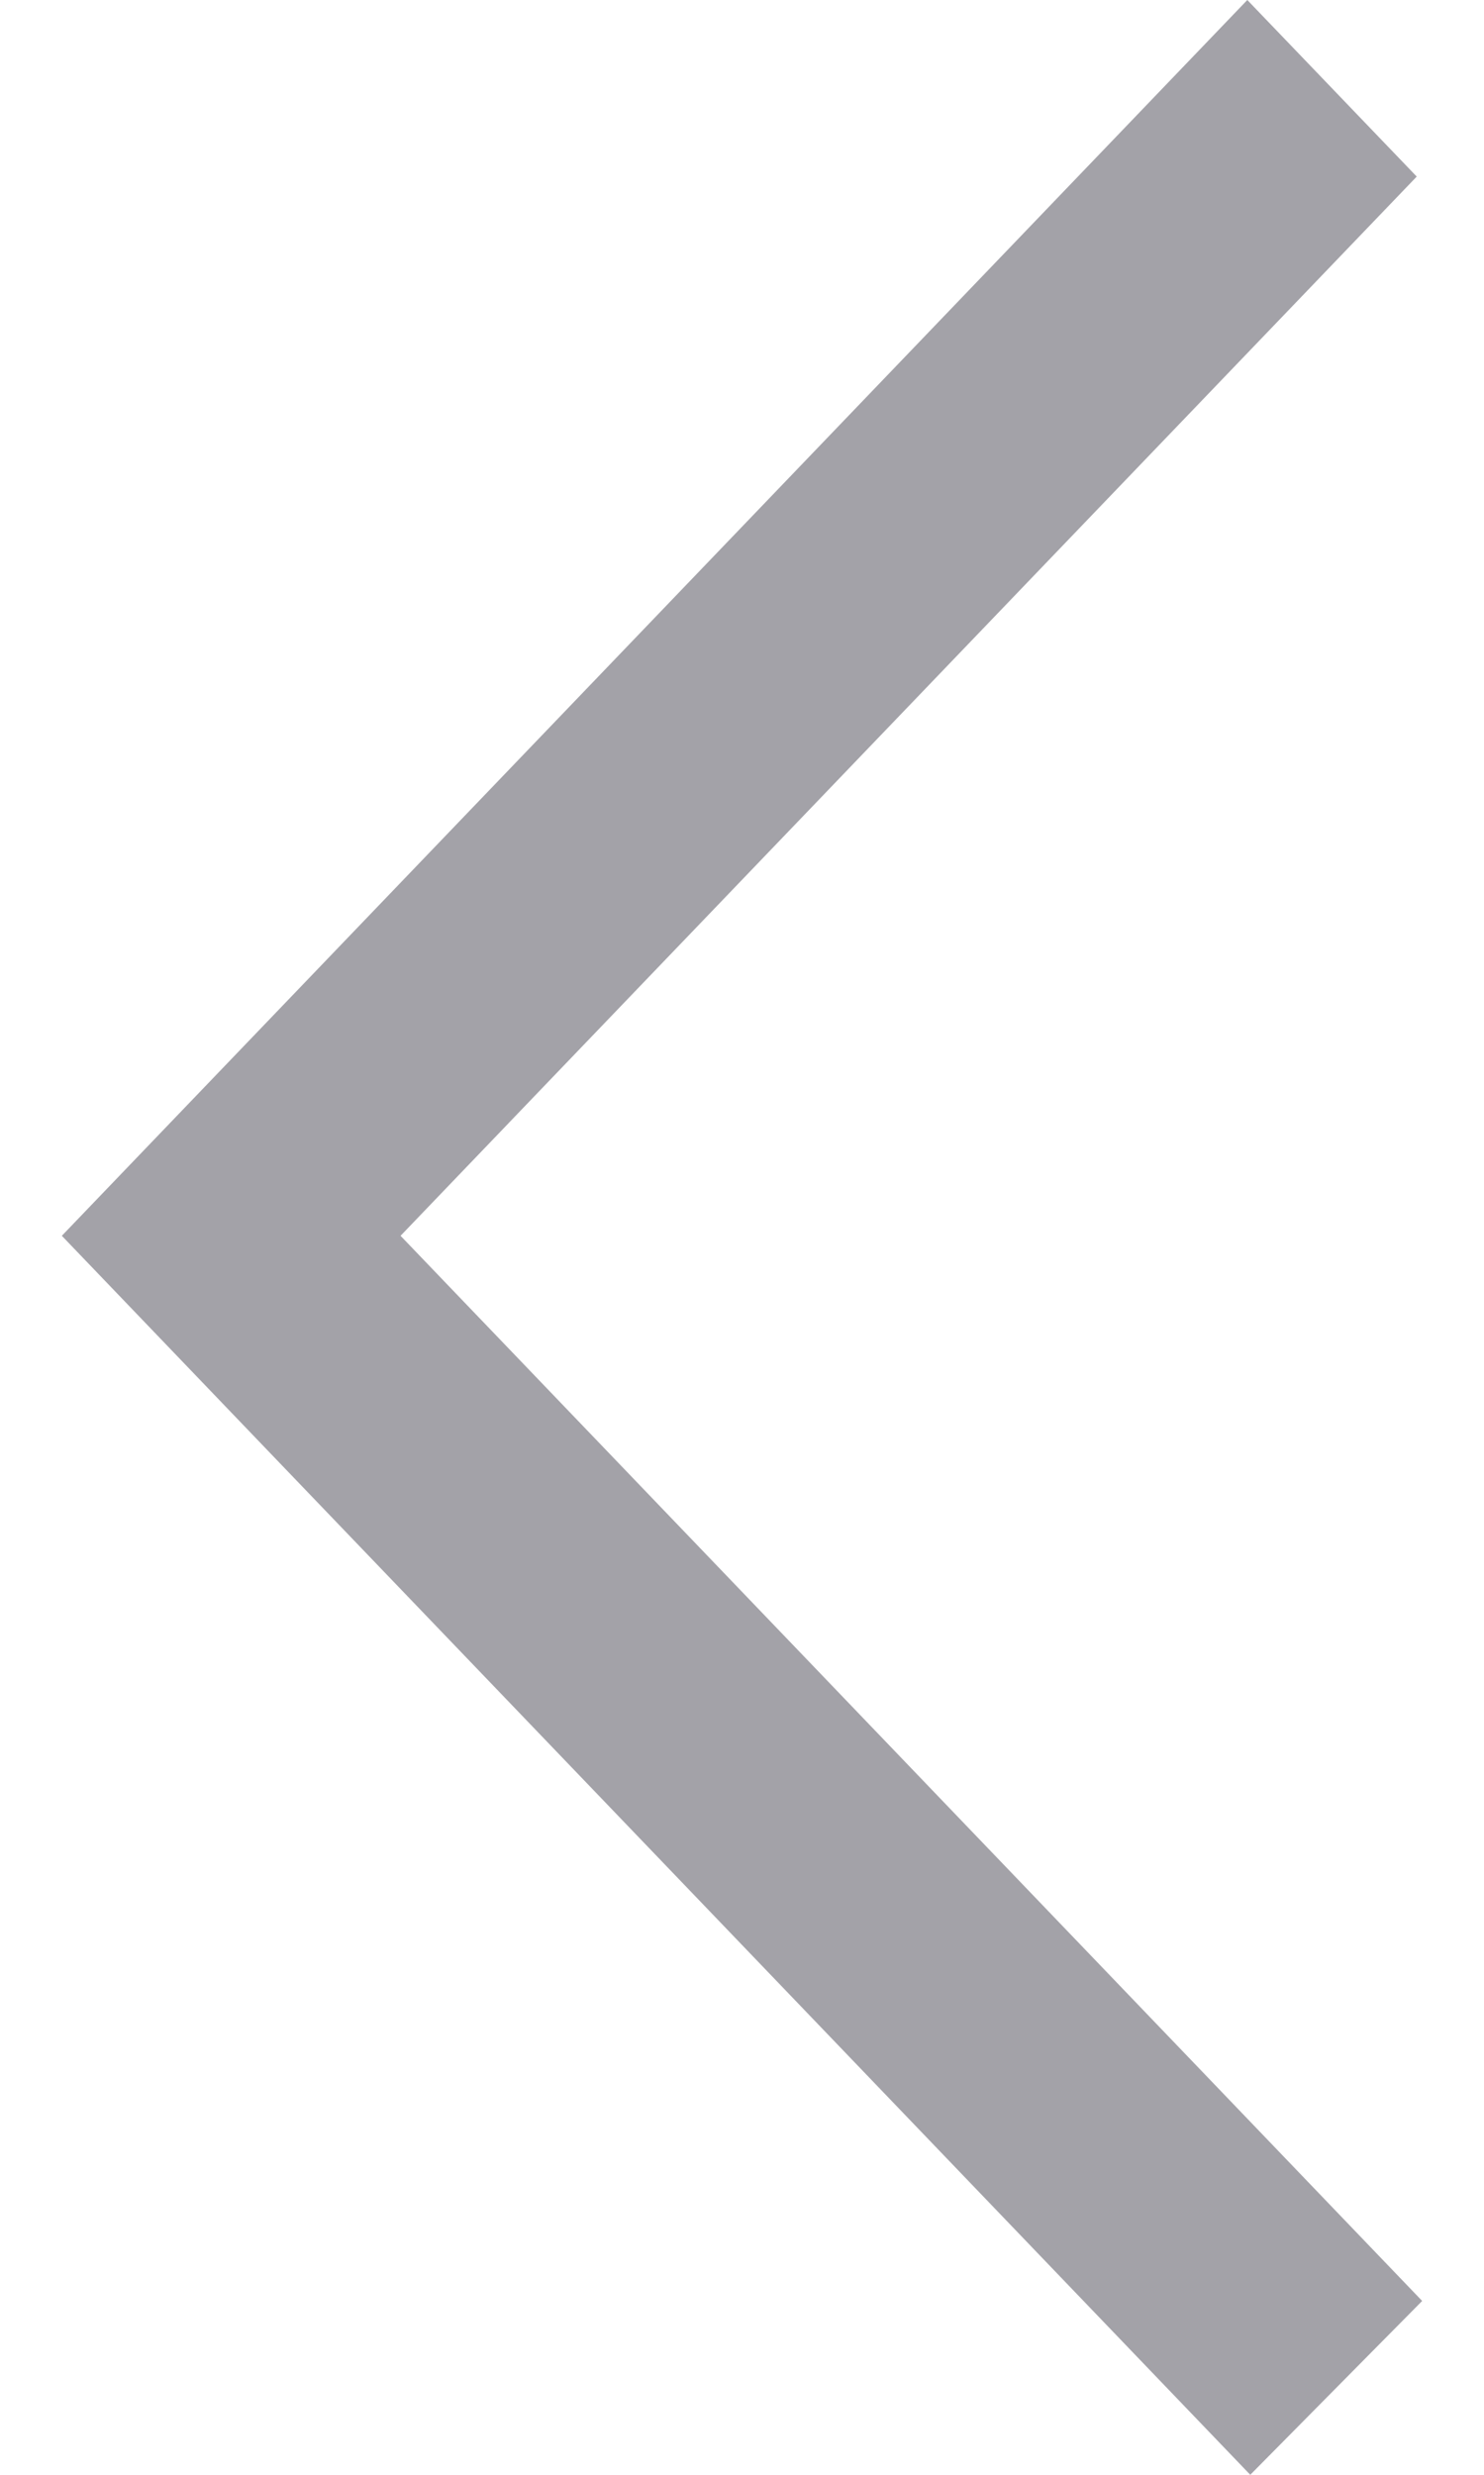 <svg width="12" height="20" viewBox="0 0 12 20" fill="none" xmlns="http://www.w3.org/2000/svg">
<path fill-rule="evenodd" clip-rule="evenodd" d="M10.11 20L11.5 18.595L3.239 9.987L4.12 9.069L4.115 9.074L11.456 1.427L10.086 0C8.057 2.114 2.393 8.015 0.5 9.987C1.906 11.453 0.535 10.024 10.11 20Z" fill="#A3A2A8"/>
</svg>
